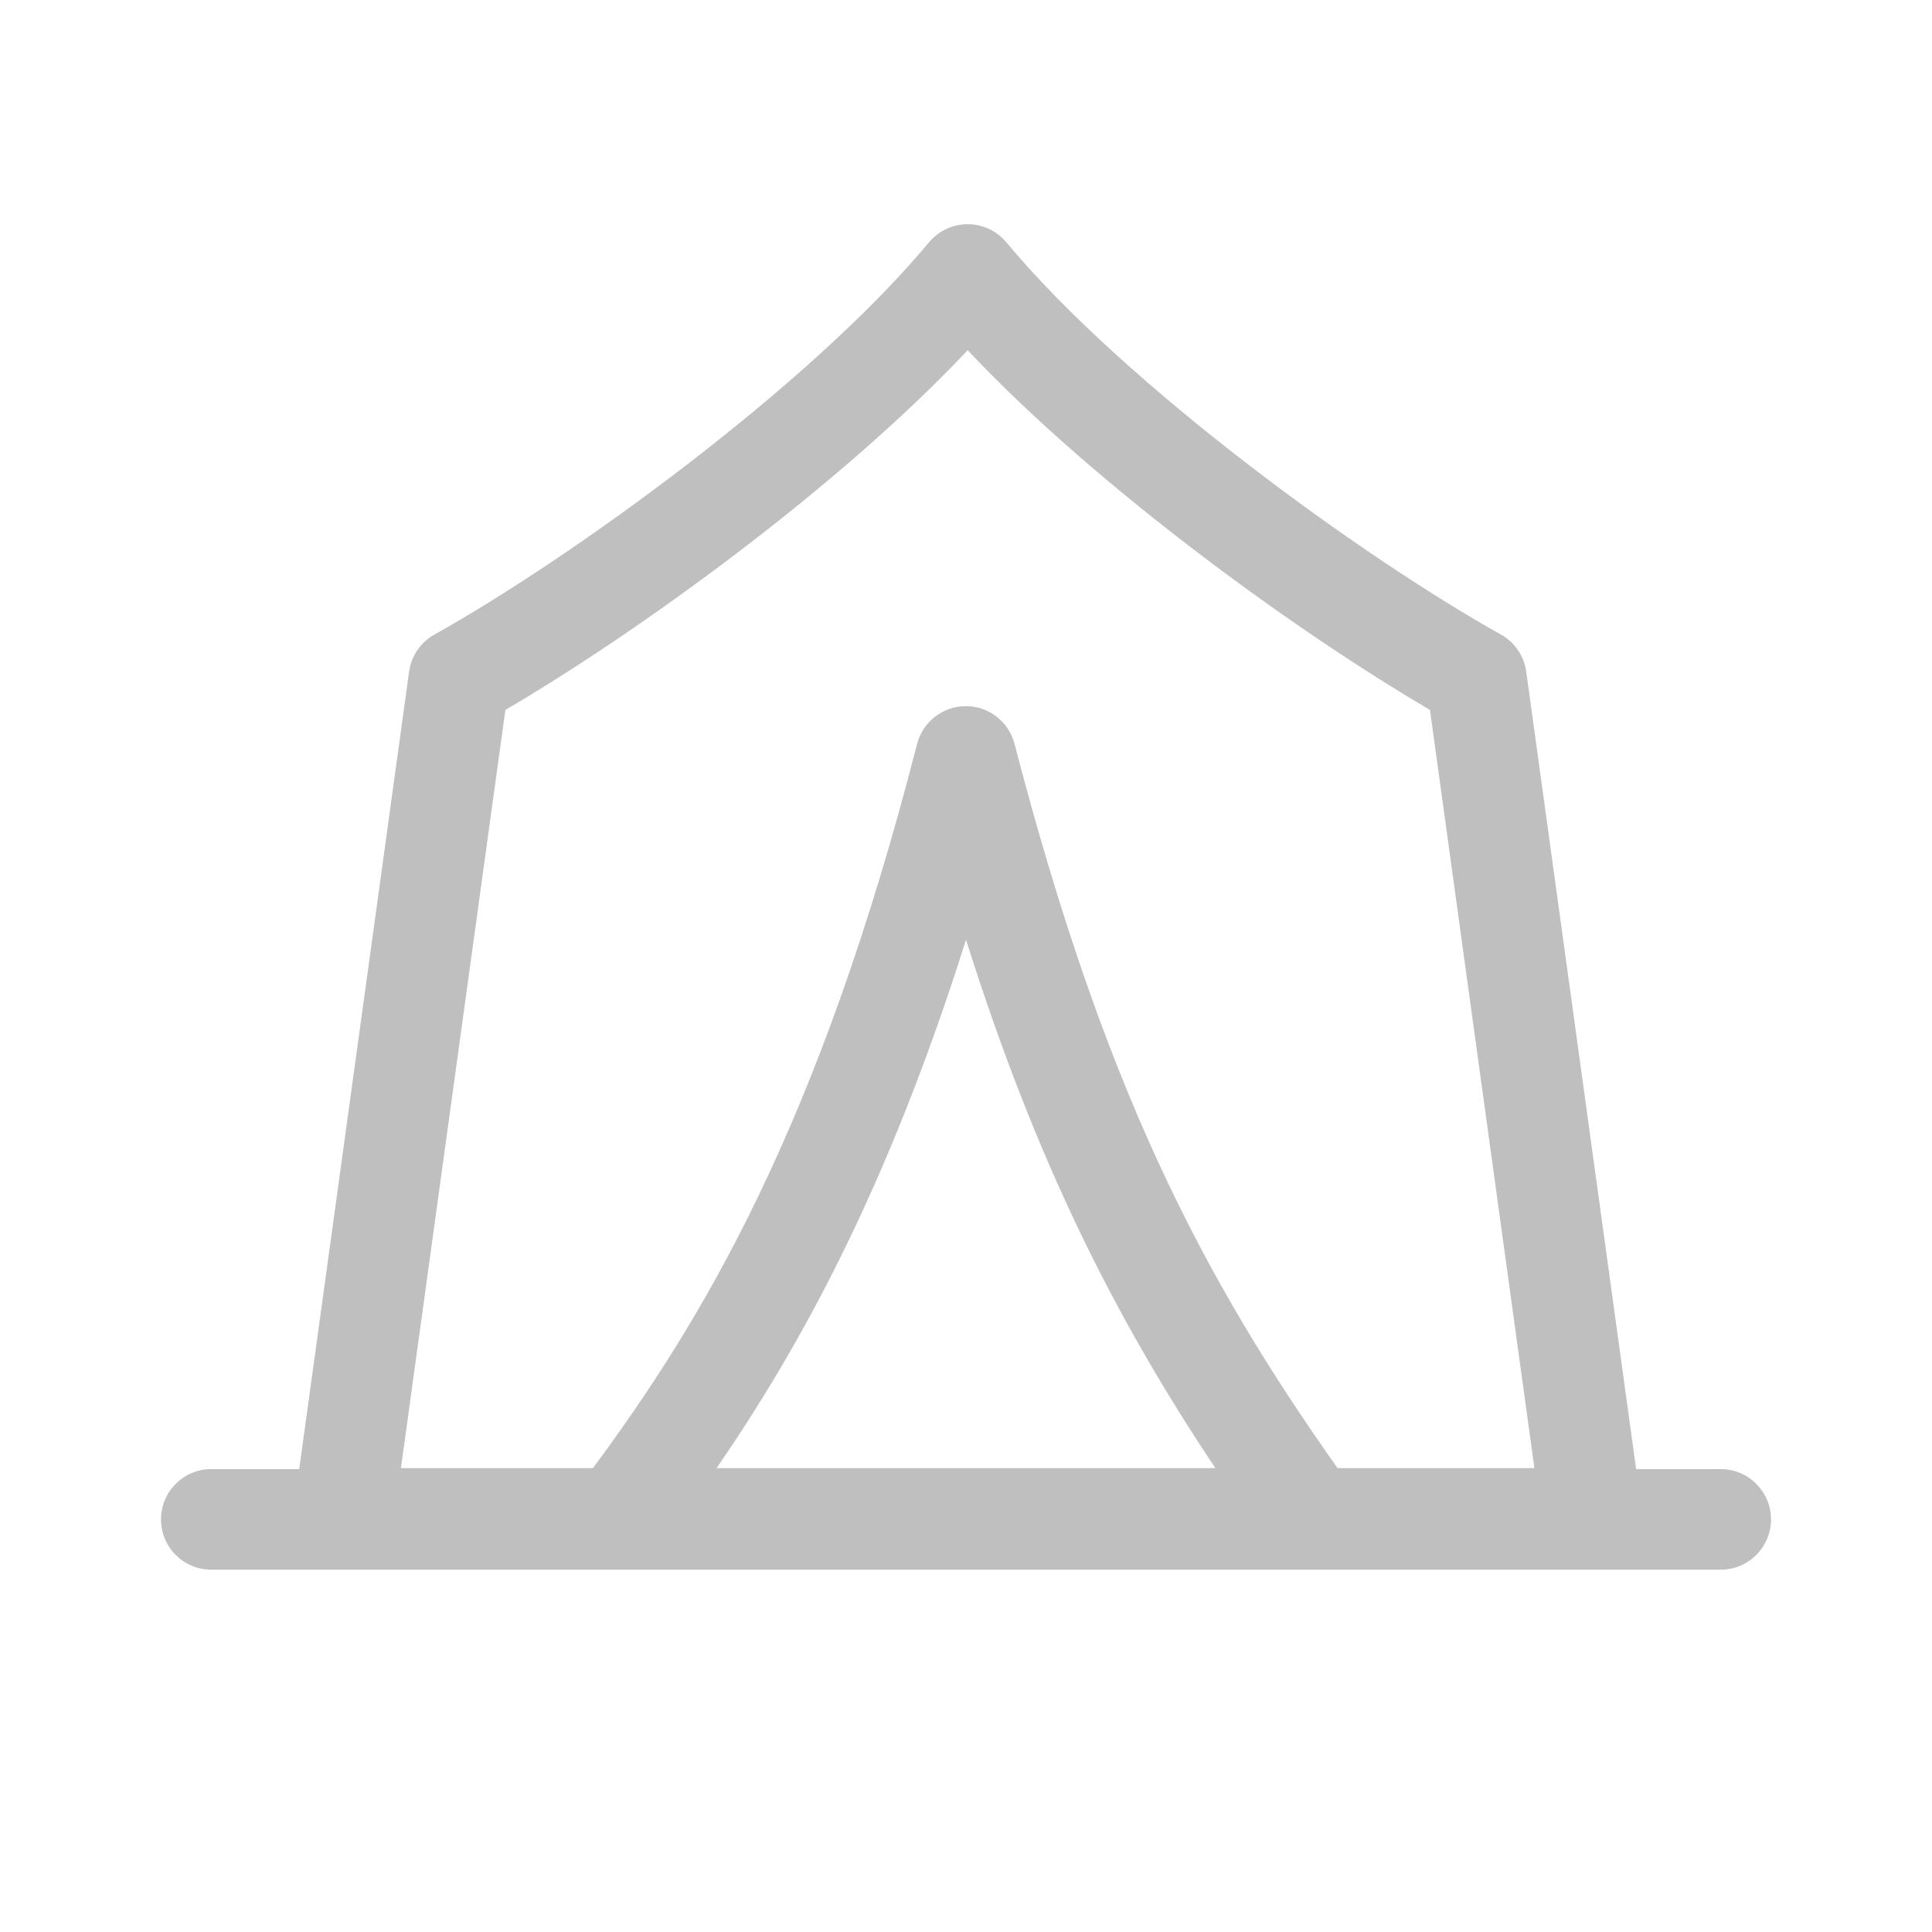 <svg width="512" height="512" viewBox="0 0 48 48" fill="none" xmlns="http://www.w3.org/2000/svg"><path d="M25.002 6.02C24.764 5.735 24.413 5.57 24.041 5.57C23.671 5.57 23.319 5.735 23.081 6.02C20.09 9.609 14.187 13.87 10.792 15.766C10.45 15.957 10.217 16.298 10.164 16.687L7.434 36.499H5.25C4.56 36.499 4 37.059 4 37.749C4 38.44 4.56 38.999 5.25 38.999H42.75C43.44 38.999 44 38.44 44 37.749C44 37.059 43.44 36.499 42.75 36.499H40.649L37.919 16.687C37.866 16.298 37.633 15.957 37.291 15.766C33.896 13.87 27.993 9.609 25.002 6.02ZM33.231 36.475C29.839 31.68 27.426 27.013 25.205 18.48C25.062 17.928 24.563 17.543 23.994 17.544C23.424 17.545 22.927 17.932 22.785 18.484C20.325 28.073 17.413 32.85 14.732 36.475H9.961L12.556 17.637C15.814 15.734 20.822 12.123 24.041 8.701C27.261 12.123 32.269 15.734 35.527 17.637L38.122 36.475H33.231ZM30.196 36.475H17.804C19.896 33.43 22.053 29.518 24 23.348C25.76 28.917 27.724 32.771 30.196 36.475Z" fill="#bfbfbf"/></svg>